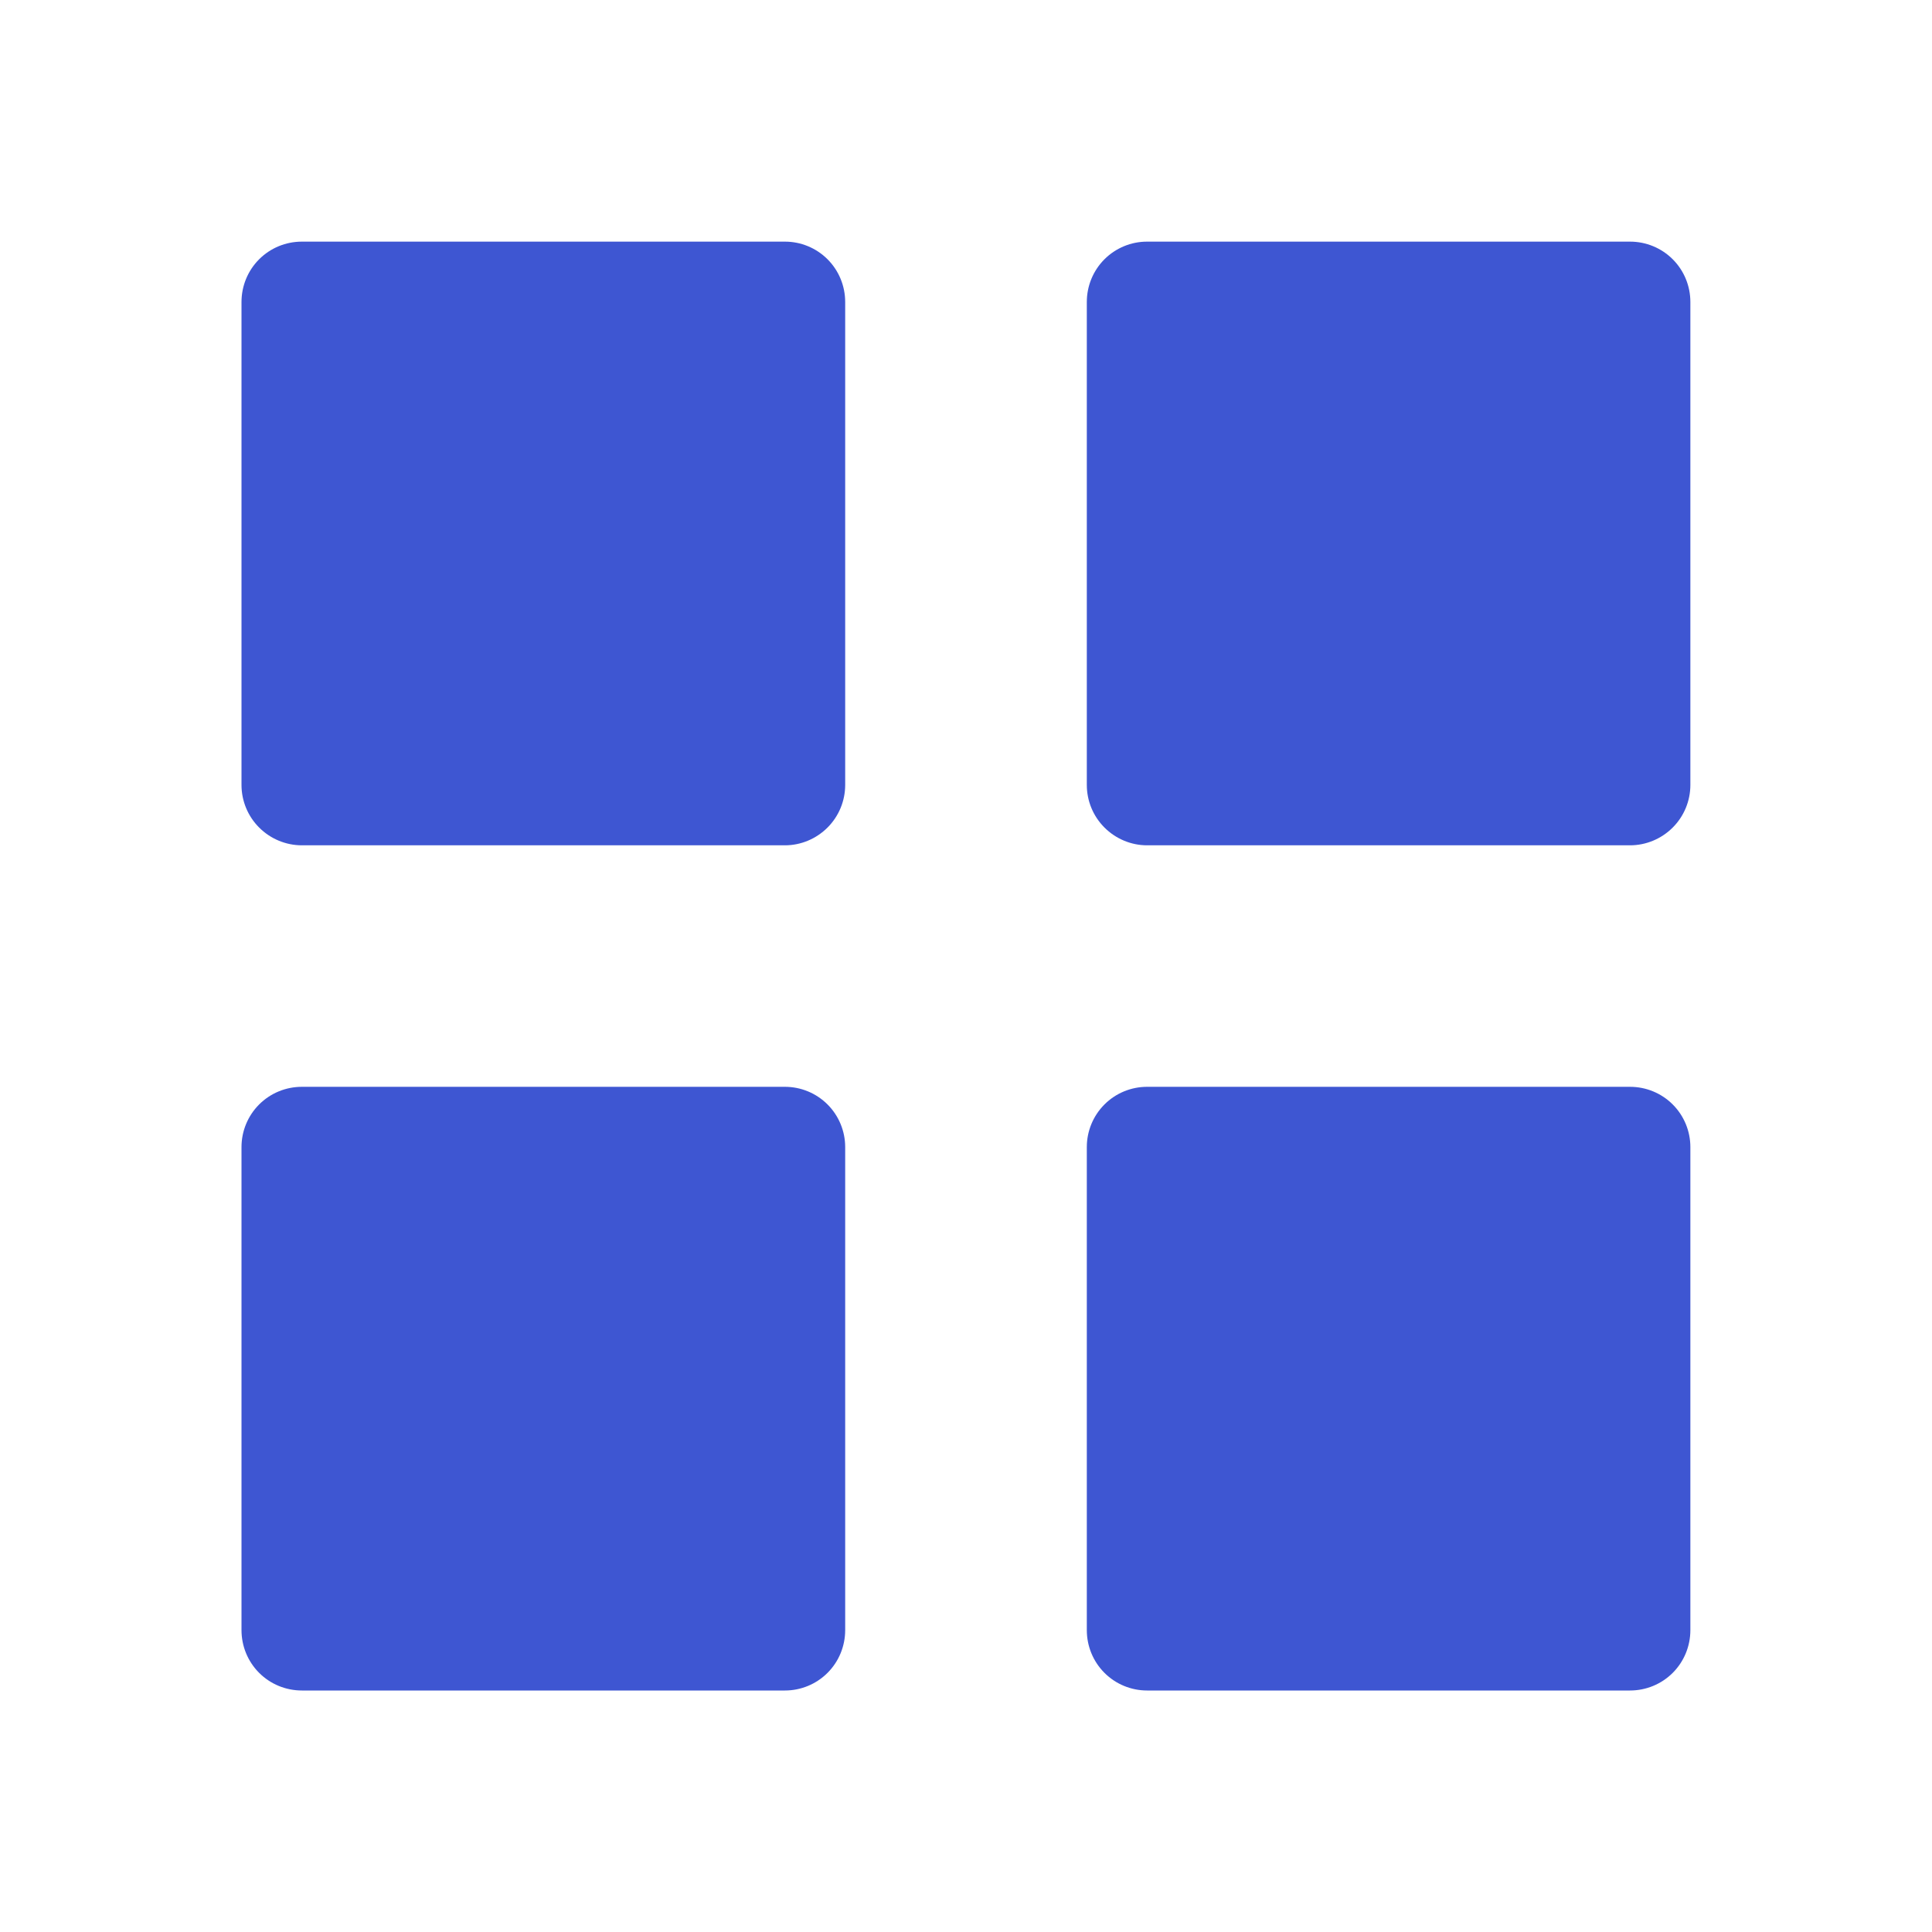 <svg width="15" height="15" viewBox="0 0 15 15" fill="none" xmlns="http://www.w3.org/2000/svg">
<path d="M2.344 6.563C2.219 6.563 2.1 6.513 2.012 6.425C1.924 6.337 1.875 6.218 1.875 6.094V2.345C1.875 2.22 1.924 2.101 2.012 2.013C2.1 1.925 2.219 1.876 2.344 1.876H6.094C6.218 1.876 6.337 1.925 6.425 2.013C6.513 2.101 6.562 2.22 6.562 2.345V6.094C6.562 6.218 6.513 6.337 6.425 6.425C6.337 6.513 6.218 6.563 6.094 6.563H2.344ZM8.906 6.563C8.782 6.563 8.663 6.513 8.575 6.425C8.487 6.337 8.438 6.218 8.438 6.094V2.345C8.438 2.22 8.487 2.101 8.575 2.013C8.663 1.925 8.782 1.876 8.906 1.876H12.655C12.78 1.876 12.899 1.925 12.987 2.013C13.075 2.101 13.124 2.22 13.124 2.345V6.094C13.124 6.218 13.075 6.337 12.987 6.425C12.899 6.513 12.78 6.563 12.655 6.563H8.906ZM2.344 13.125C2.219 13.125 2.1 13.076 2.012 12.988C1.924 12.9 1.875 12.781 1.875 12.656V8.906C1.875 8.782 1.924 8.663 2.012 8.575C2.1 8.487 2.219 8.438 2.344 8.438H6.094C6.218 8.438 6.337 8.487 6.425 8.575C6.513 8.663 6.562 8.782 6.562 8.906V12.656C6.562 12.781 6.513 12.9 6.425 12.988C6.337 13.076 6.218 13.125 6.094 13.125H2.344ZM8.906 13.125C8.782 13.125 8.663 13.076 8.575 12.988C8.487 12.9 8.438 12.781 8.438 12.656V8.906C8.438 8.782 8.487 8.663 8.575 8.575C8.663 8.487 8.782 8.438 8.906 8.438H12.655C12.78 8.438 12.899 8.487 12.987 8.575C13.075 8.663 13.124 8.782 13.124 8.906V12.656C13.124 12.781 13.075 12.9 12.987 12.988C12.899 13.076 12.78 13.125 12.655 13.125H8.906Z" fill="#3E56D2"/>
</svg>

